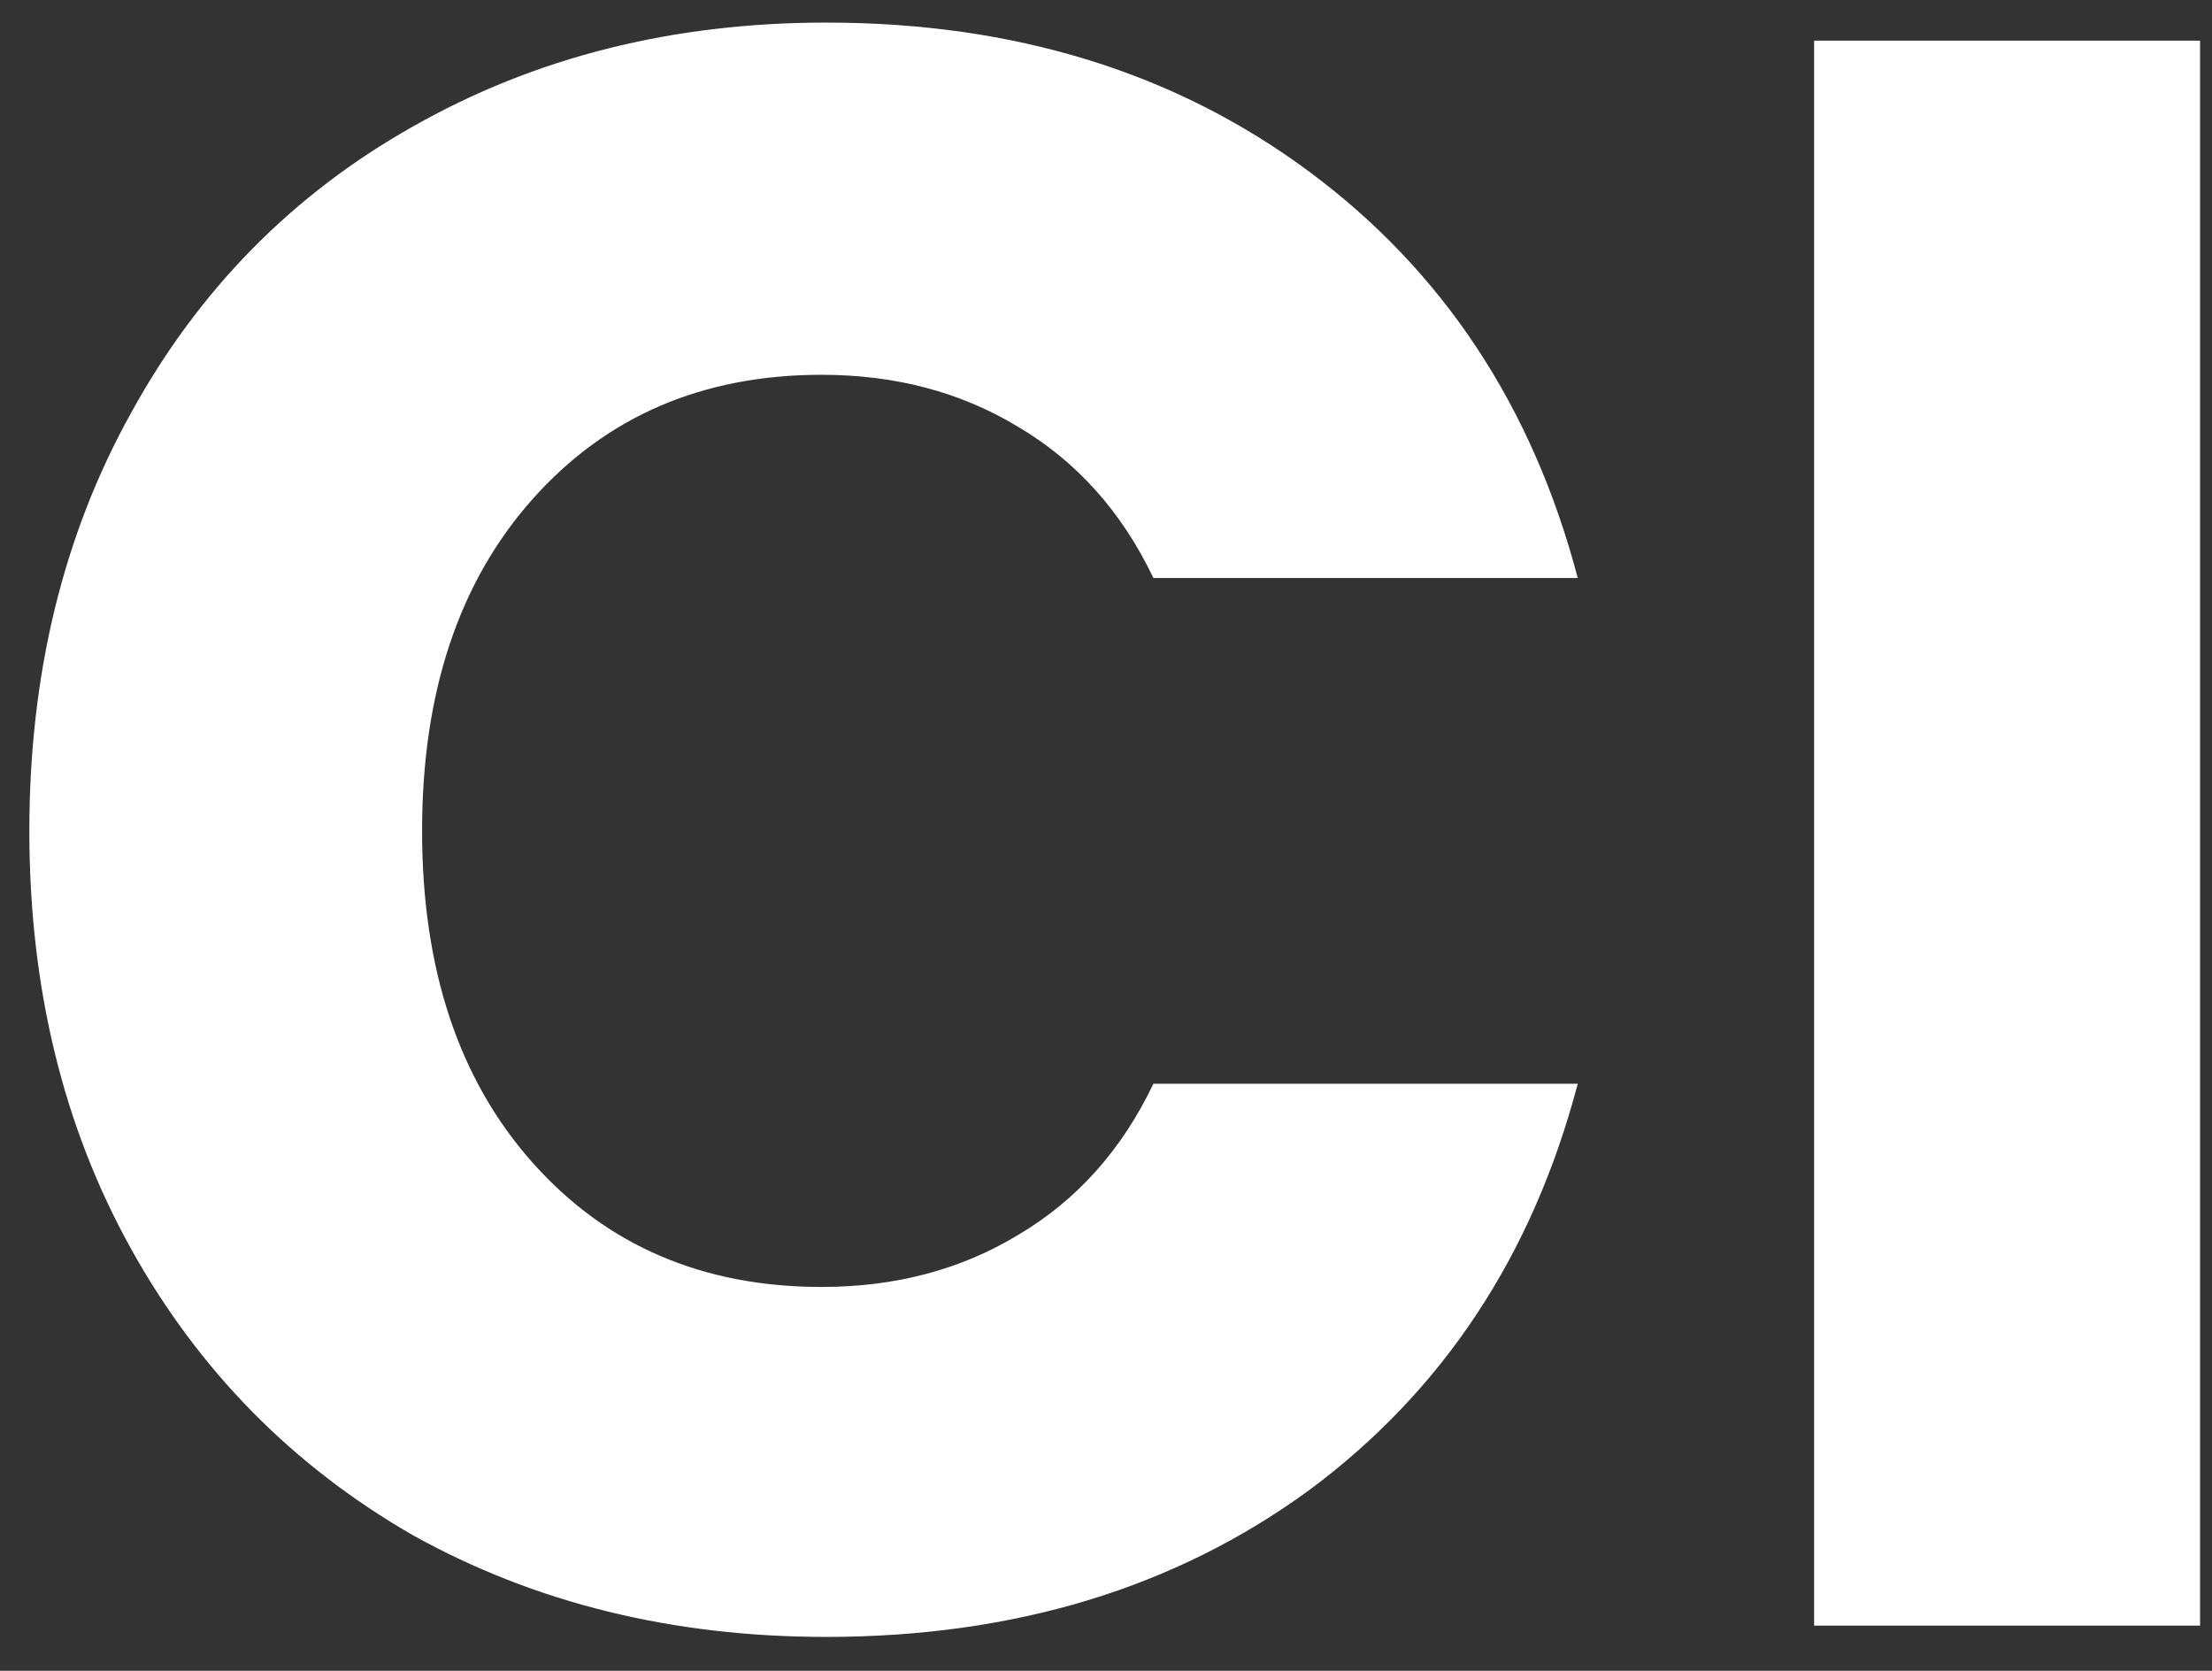 <svg width="49" height="37" viewBox="0 0 49 37" fill="none" xmlns="http://www.w3.org/2000/svg">
<rect x="0" y="0" width="49" height="37" fill="#333333" stroke="none"/>
<path d="M0.65 18.4C0.65 14.933 1.4 11.85 2.9 9.15C4.4 6.417 6.483 4.3 9.15 2.8C11.85 1.267 14.9 0.5 18.3 0.5C22.467 0.5 26.033 1.6 29 3.8C31.967 6 33.95 9 34.95 12.8H25.55C24.85 11.333 23.85 10.217 22.55 9.45C21.283 8.683 19.833 8.3 18.2 8.3C15.567 8.3 13.433 9.217 11.8 11.05C10.167 12.883 9.35 15.333 9.35 18.4C9.35 21.467 10.167 23.917 11.8 25.75C13.433 27.583 15.567 28.5 18.2 28.5C19.833 28.5 21.283 28.117 22.55 27.35C23.85 26.583 24.85 25.467 25.55 24H34.95C33.95 27.8 31.967 30.8 29 33C26.033 35.167 22.467 36.25 18.3 36.25C14.9 36.25 11.85 35.5 9.15 34C6.483 32.467 4.4 30.35 2.9 27.65C1.4 24.95 0.65 21.867 0.65 18.4ZM48.736 0.9V36H40.186V0.9H48.736Z" fill="white"/>
</svg>
